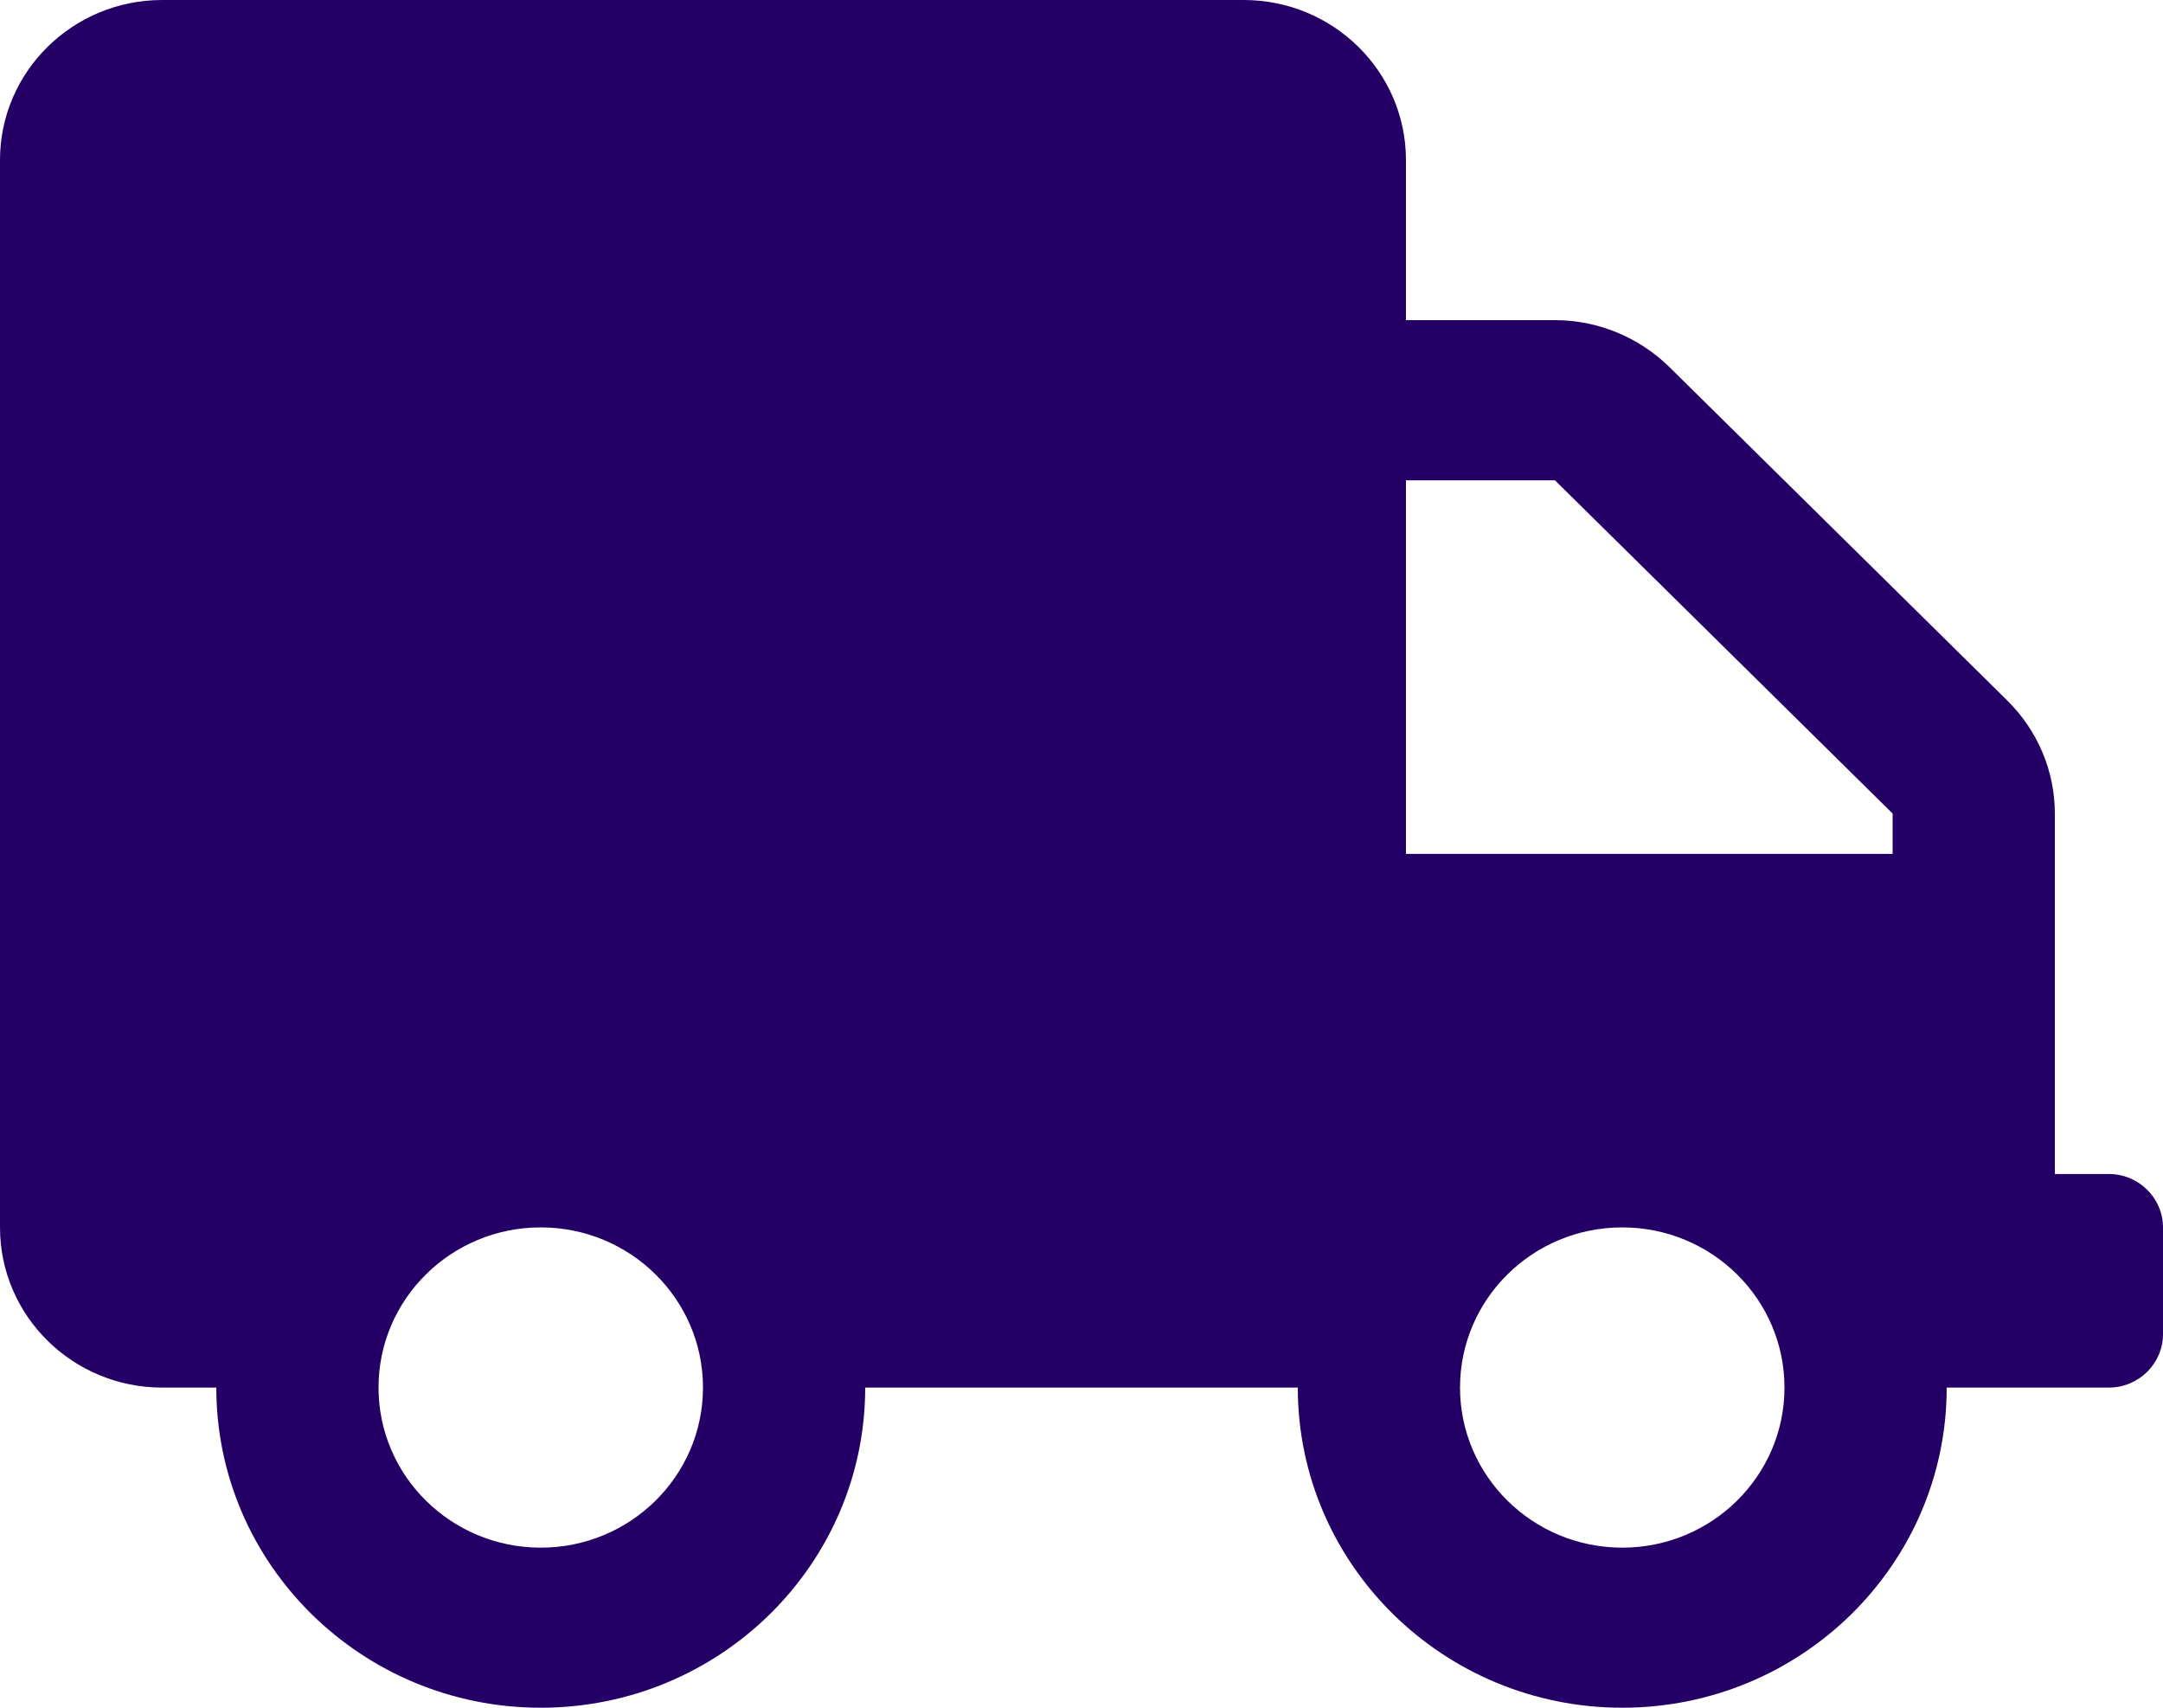 <svg width="19" height="15" viewBox="0 0 19 15" fill="none" xmlns="http://www.w3.org/2000/svg">
<path d="M18.525 10.312H18.05V7.146C18.05 6.773 17.899 6.416 17.631 6.152L14.666 3.226C14.398 2.962 14.036 2.812 13.659 2.812H12.35V1.406C12.35 0.63 11.712 0 10.925 0H1.425C0.638 0 0 0.63 0 1.406V10.781C0 11.558 0.638 12.188 1.425 12.188H1.9C1.9 13.74 3.177 15 4.75 15C6.323 15 7.6 13.74 7.6 12.188H11.4C11.4 13.74 12.677 15 14.25 15C15.823 15 17.1 13.74 17.1 12.188H18.525C18.786 12.188 19 11.977 19 11.719V10.781C19 10.523 18.786 10.312 18.525 10.312ZM4.75 13.594C3.963 13.594 3.325 12.964 3.325 12.188C3.325 11.411 3.963 10.781 4.75 10.781C5.537 10.781 6.175 11.411 6.175 12.188C6.175 12.964 5.537 13.594 4.75 13.594ZM14.25 13.594C13.463 13.594 12.825 12.964 12.825 12.188C12.825 11.411 13.463 10.781 14.25 10.781C15.037 10.781 15.675 11.411 15.675 12.188C15.675 12.964 15.037 13.594 14.25 13.594ZM16.625 7.5H12.35V4.219H13.659L16.625 7.146V7.5Z" fill="#240066"/>
</svg>
